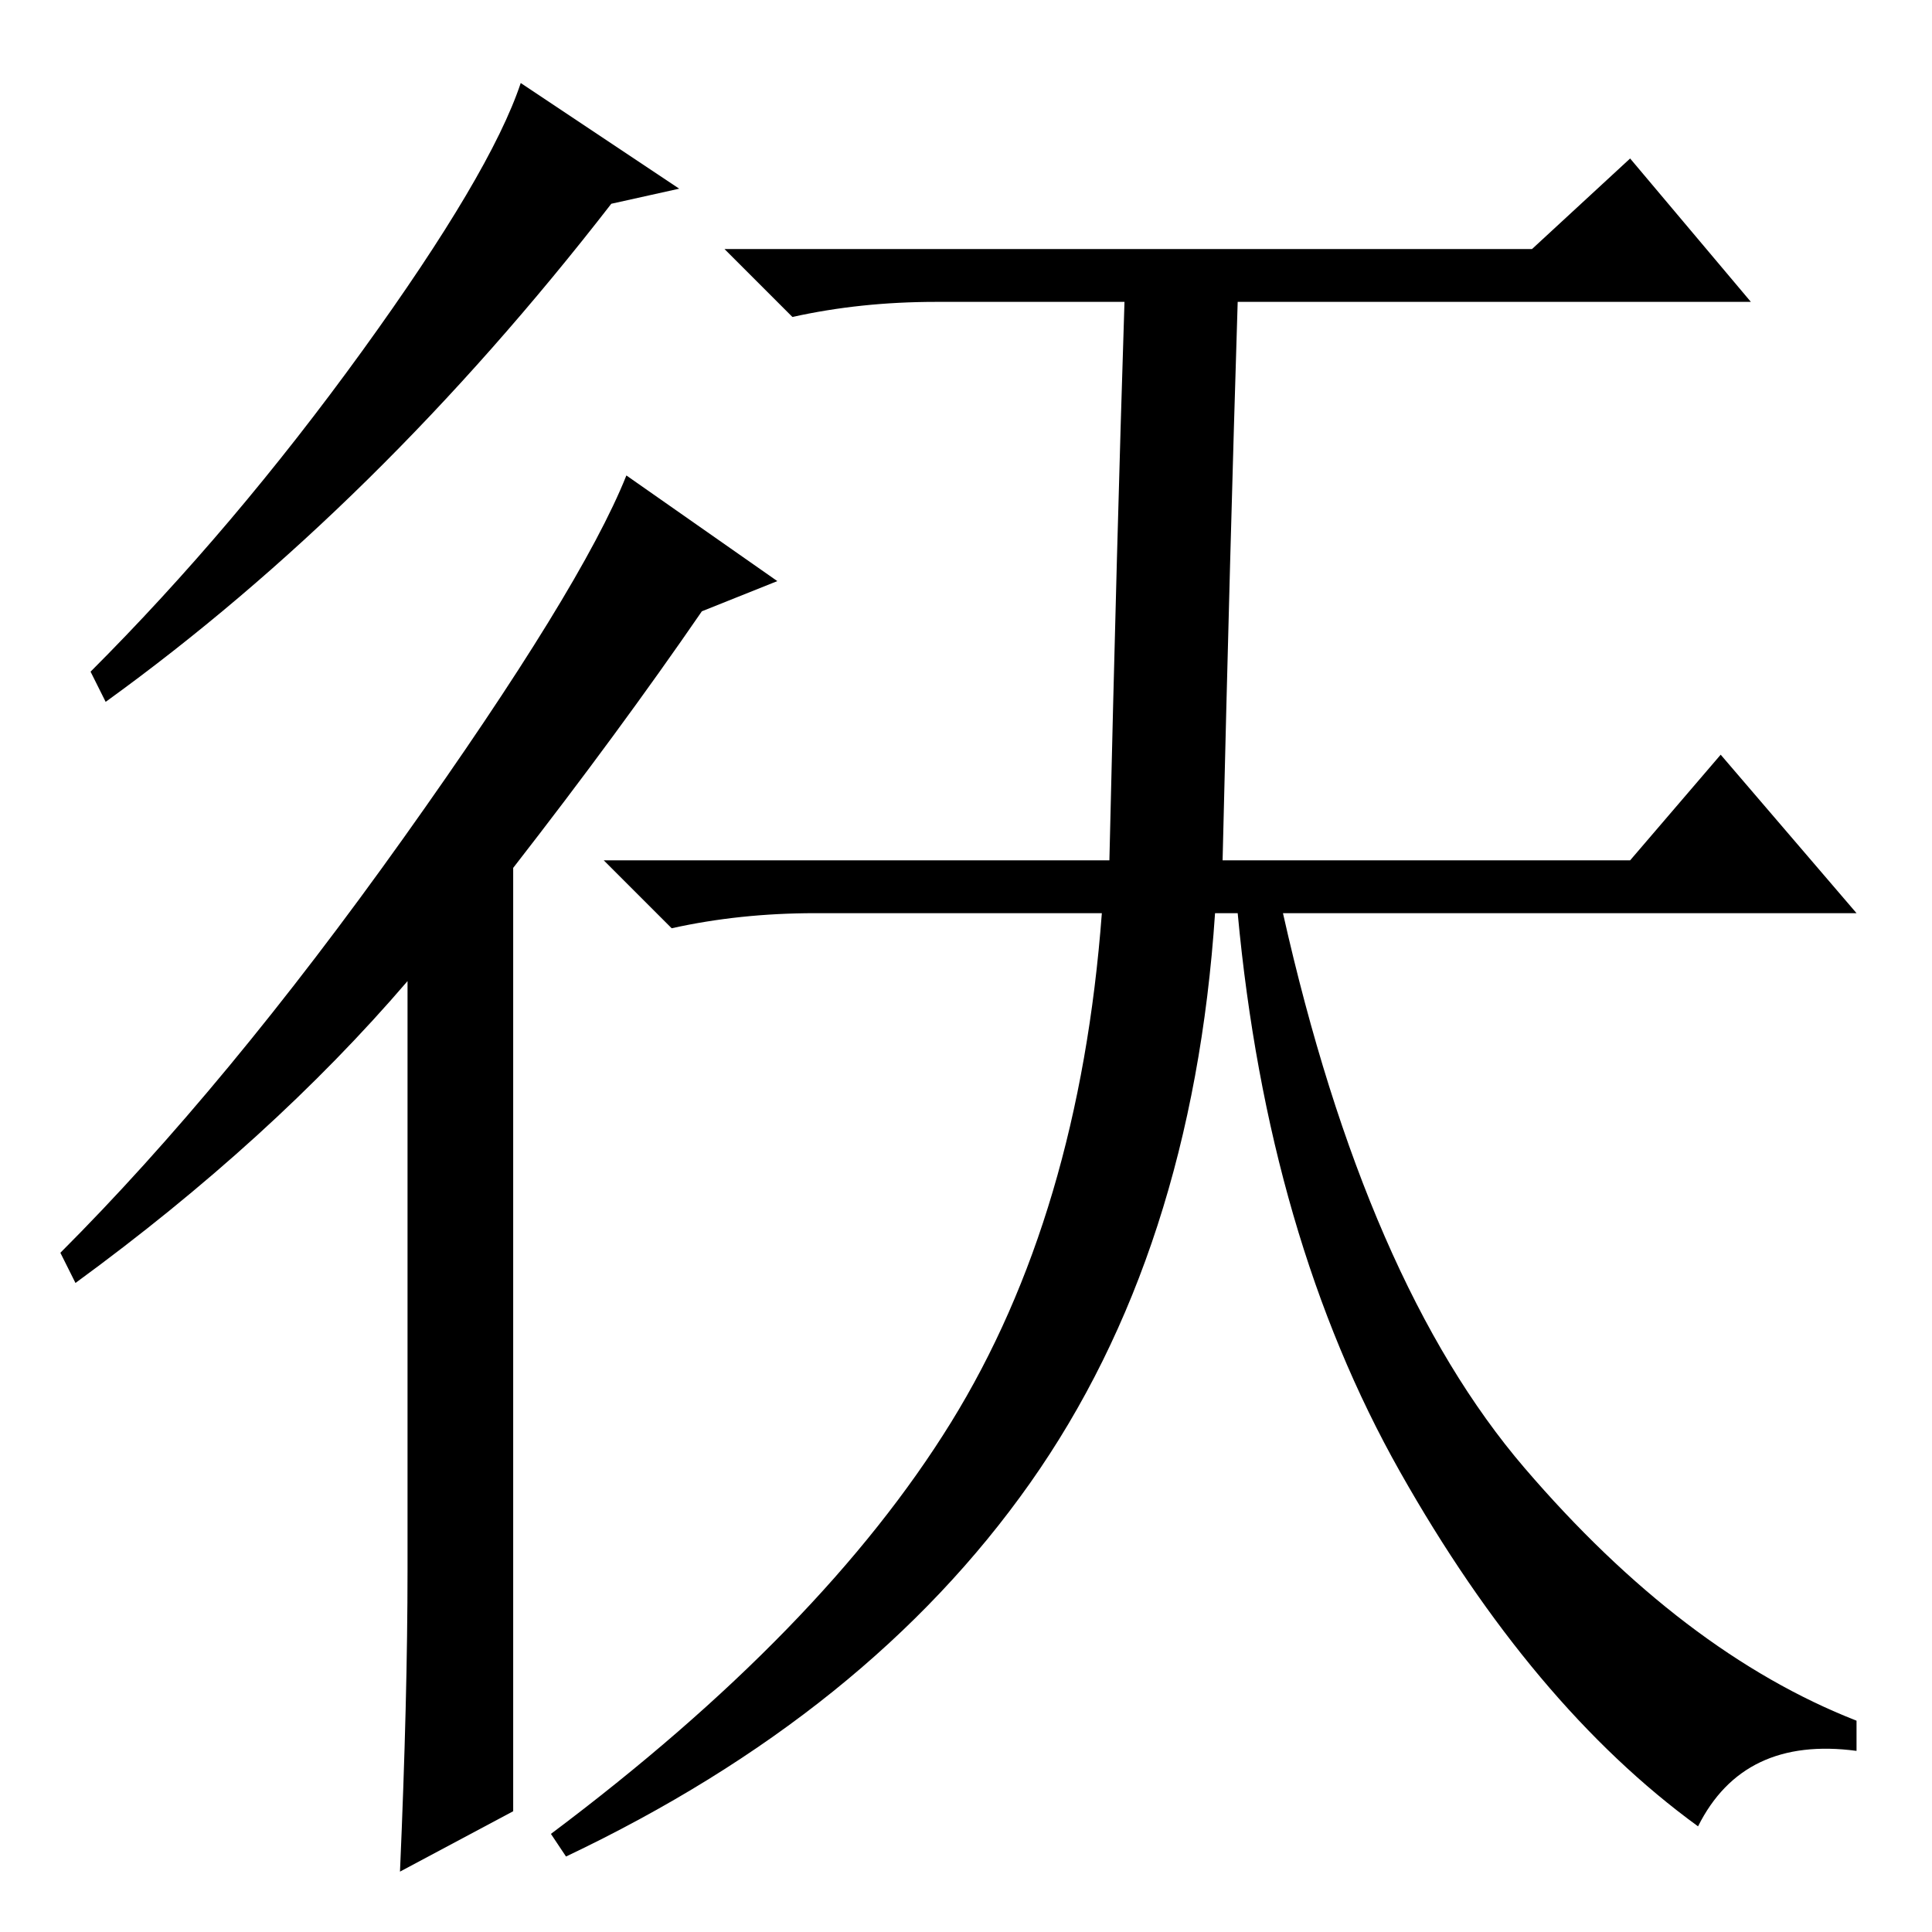 <?xml version="1.0" standalone="no"?>
<!DOCTYPE svg PUBLIC "-//W3C//DTD SVG 1.1//EN" "http://www.w3.org/Graphics/SVG/1.1/DTD/svg11.dtd" >
<svg xmlns="http://www.w3.org/2000/svg" xmlns:xlink="http://www.w3.org/1999/xlink" version="1.1" viewBox="0 -36 256 256">
  <g transform="matrix(1 0 0 -1 0 220)">
   <path fill="currentColor"
d="M68 16l-15 -8q1 23 1 40v78q-18 -21 -44 -40l-2 4q22 22 45.5 55t29.5 48l20 -14l-10 -4q-11 -16 -25 -34v-125zM90 231l-9 -2q-31 -40 -67 -66l-2 4q19 19 36 42.5t21 35.5zM185.5 61q-17.5 31 -21.5 74h-3q-3 -45 -24.5 -75.5t-61.5 -49.5l-2 3q36 27 53 54.5t20 67.5
h-38q-10 0 -19 -2l-9 9h67q1 43 2 74h-25q-10 0 -19 -2l-9 9h107l13 12l16 -19h-68q-1 -32 -2 -74h54l12 14l18 -21h-76q11 -49 32 -73.5t44 -33.5v-4q-15 2 -21 -10q-22 16 -39.5 47z" />
  </g>

</svg>
